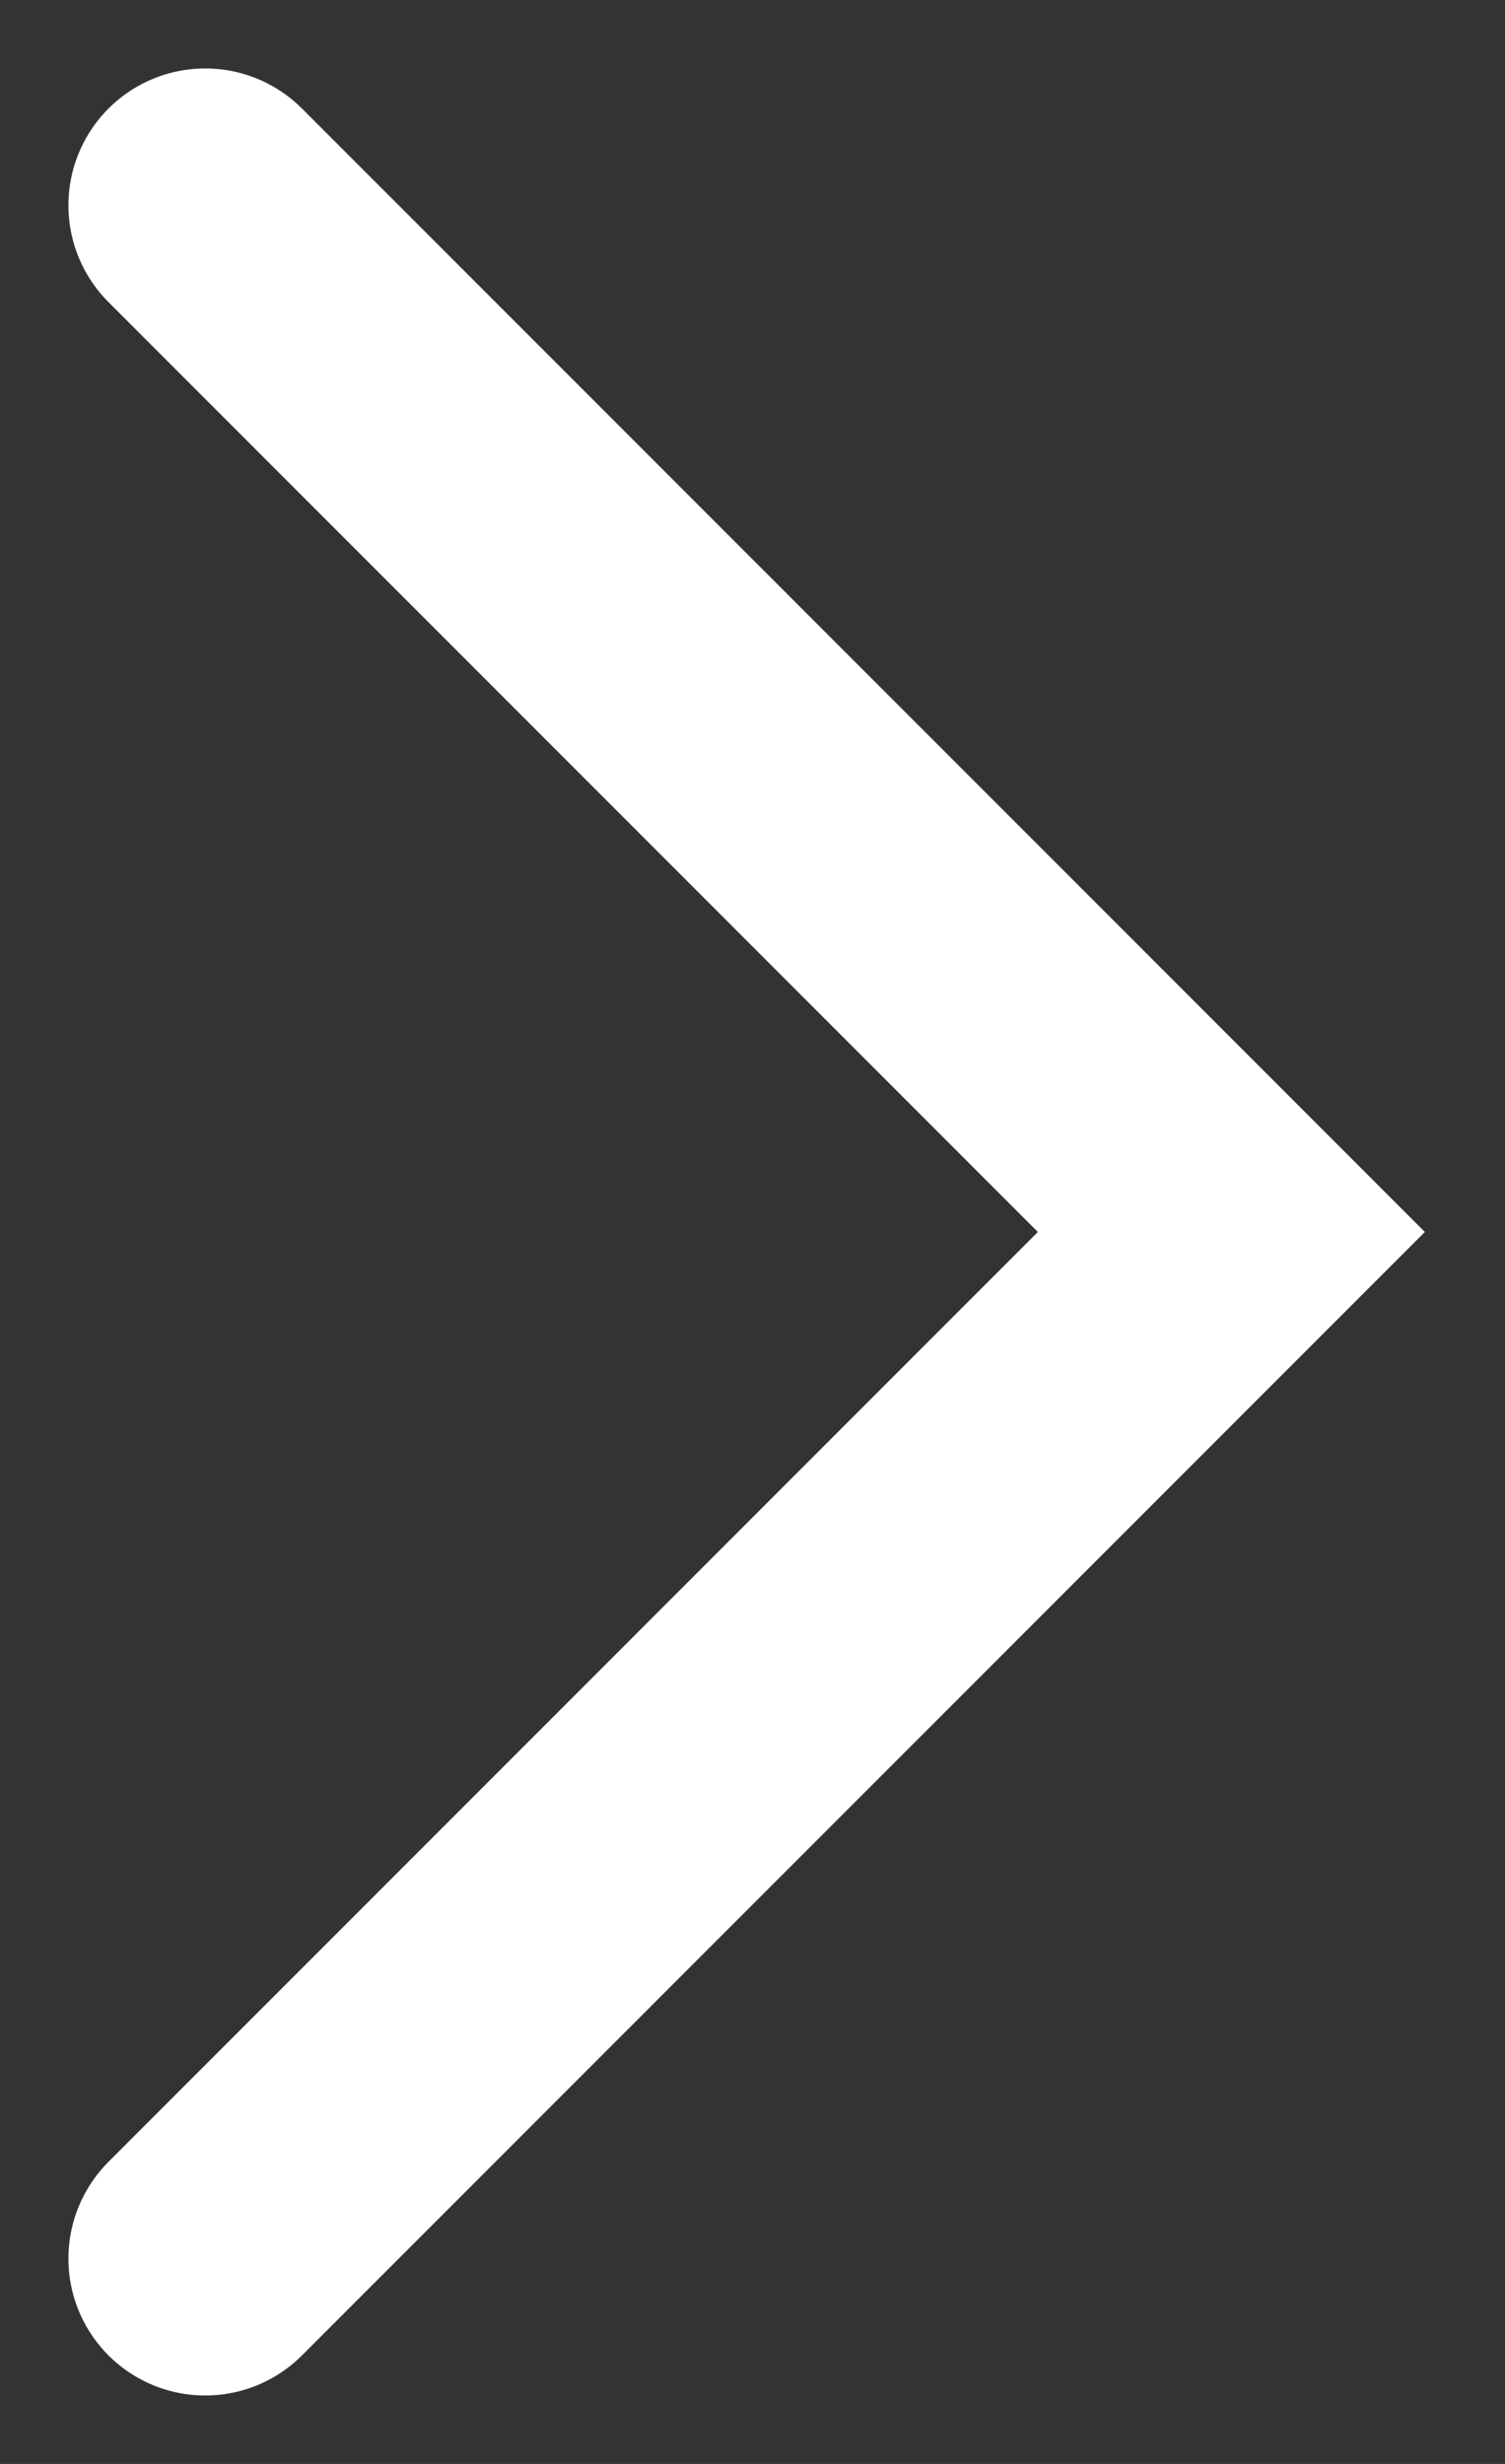 <svg width="11" height="18" viewBox="0 0 11 18" fill="none" xmlns="http://www.w3.org/2000/svg">
    <rect x="0" y="0" width="11" height="18" fill="#333333" stroke="none"/>
    <path d="M1.5 1.5L9 9L1.5 16.5" stroke="white" stroke-width="2" stroke-linecap="round"/>
</svg>

